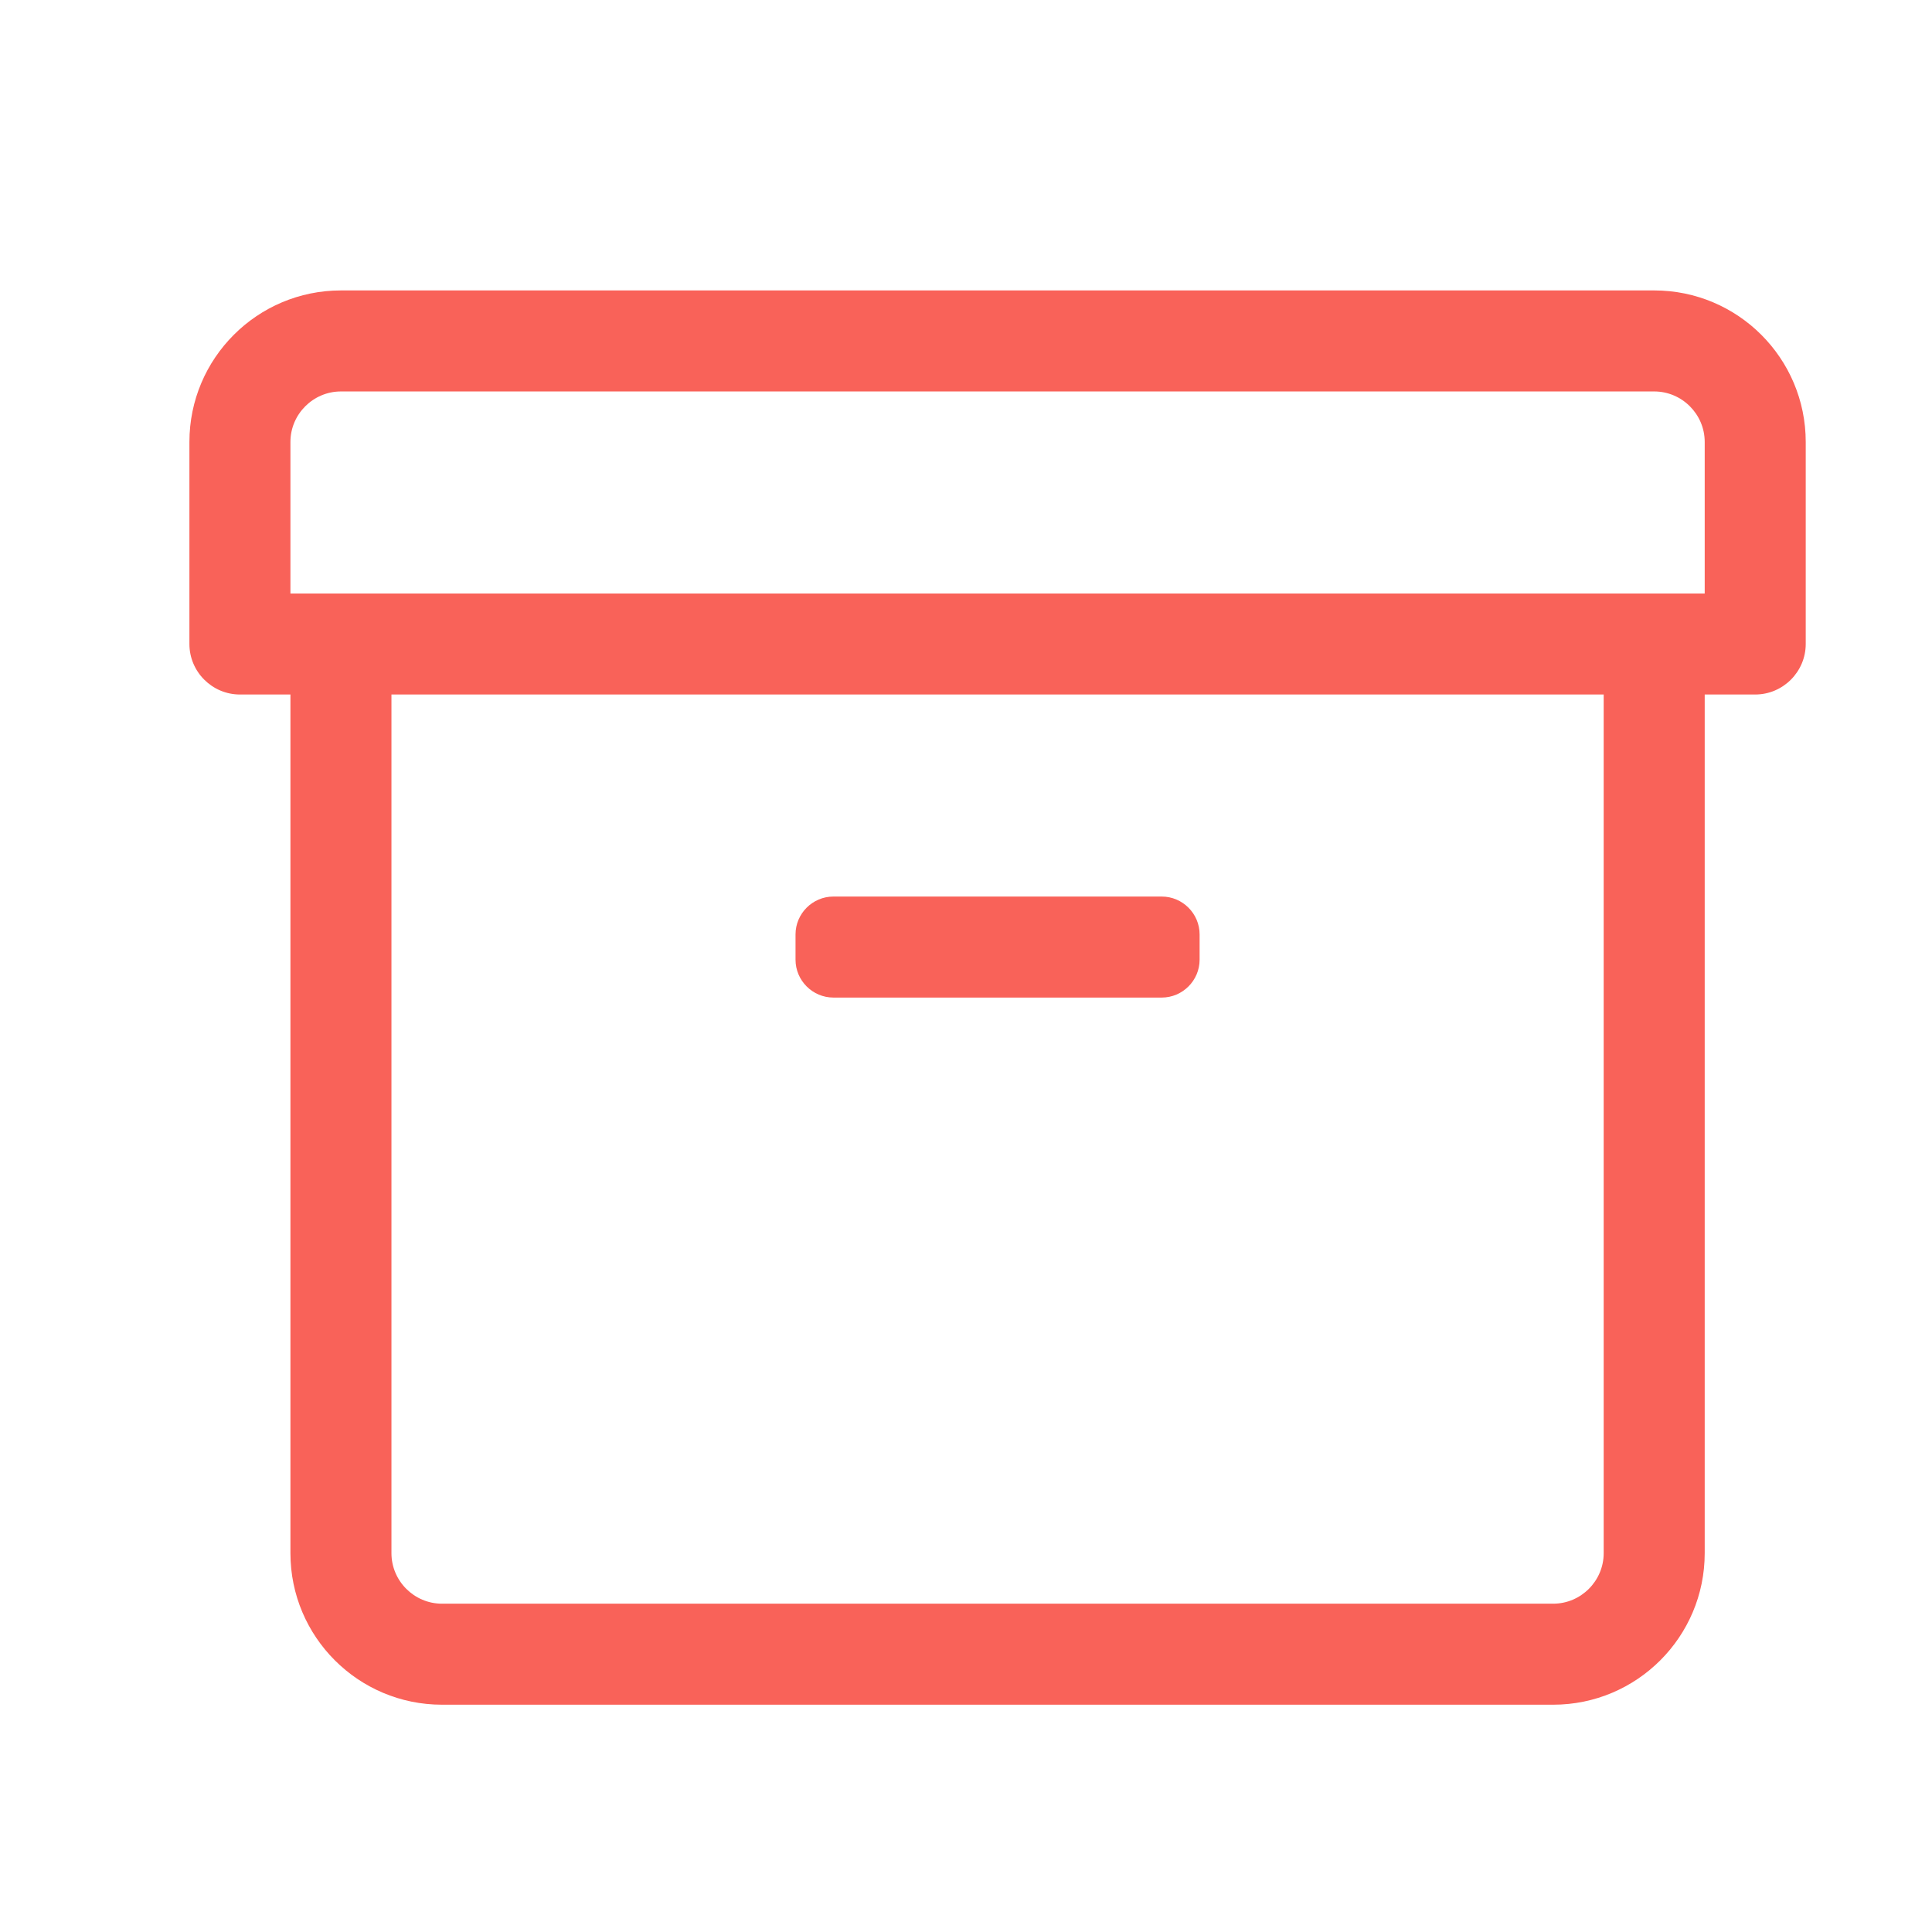 <?xml version="1.0" encoding="UTF-8"?>
<svg aria-hidden="true" focusable="false" data-prefix="fal" data-icon="archive" role="img" xmlns="http://www.w3.org/2000/svg" viewBox="-60 -60 612 612" class="svg-inline--fa fa-archive fa-w-16" ><path fill="#f96259" d="M464 32H48C21.5 32 0 53.5 0 80v64c0 8.8 7.2 16 16 16h16v272c0 26.5 21.5 48 48 48h352c26.5 0 48-21.5 48-48V160h16c8.8 0 16-7.2 16-16V80c0-26.5-21.5-48-48-48zm-16 400c0 8.8-7.2 16-16 16H80c-8.8 0-16-7.2-16-16V160h384v272zm32-304H32V80c0-8.8 7.2-16 16-16h416c8.8 0 16 7.2 16 16v48zM204 256h104c6.6 0 12-5.4 12-12v-8c0-6.6-5.4-12-12-12H204c-6.6 0-12 5.4-12 12v8c0 6.6 5.4 12 12 12z" class=""></path></svg>
